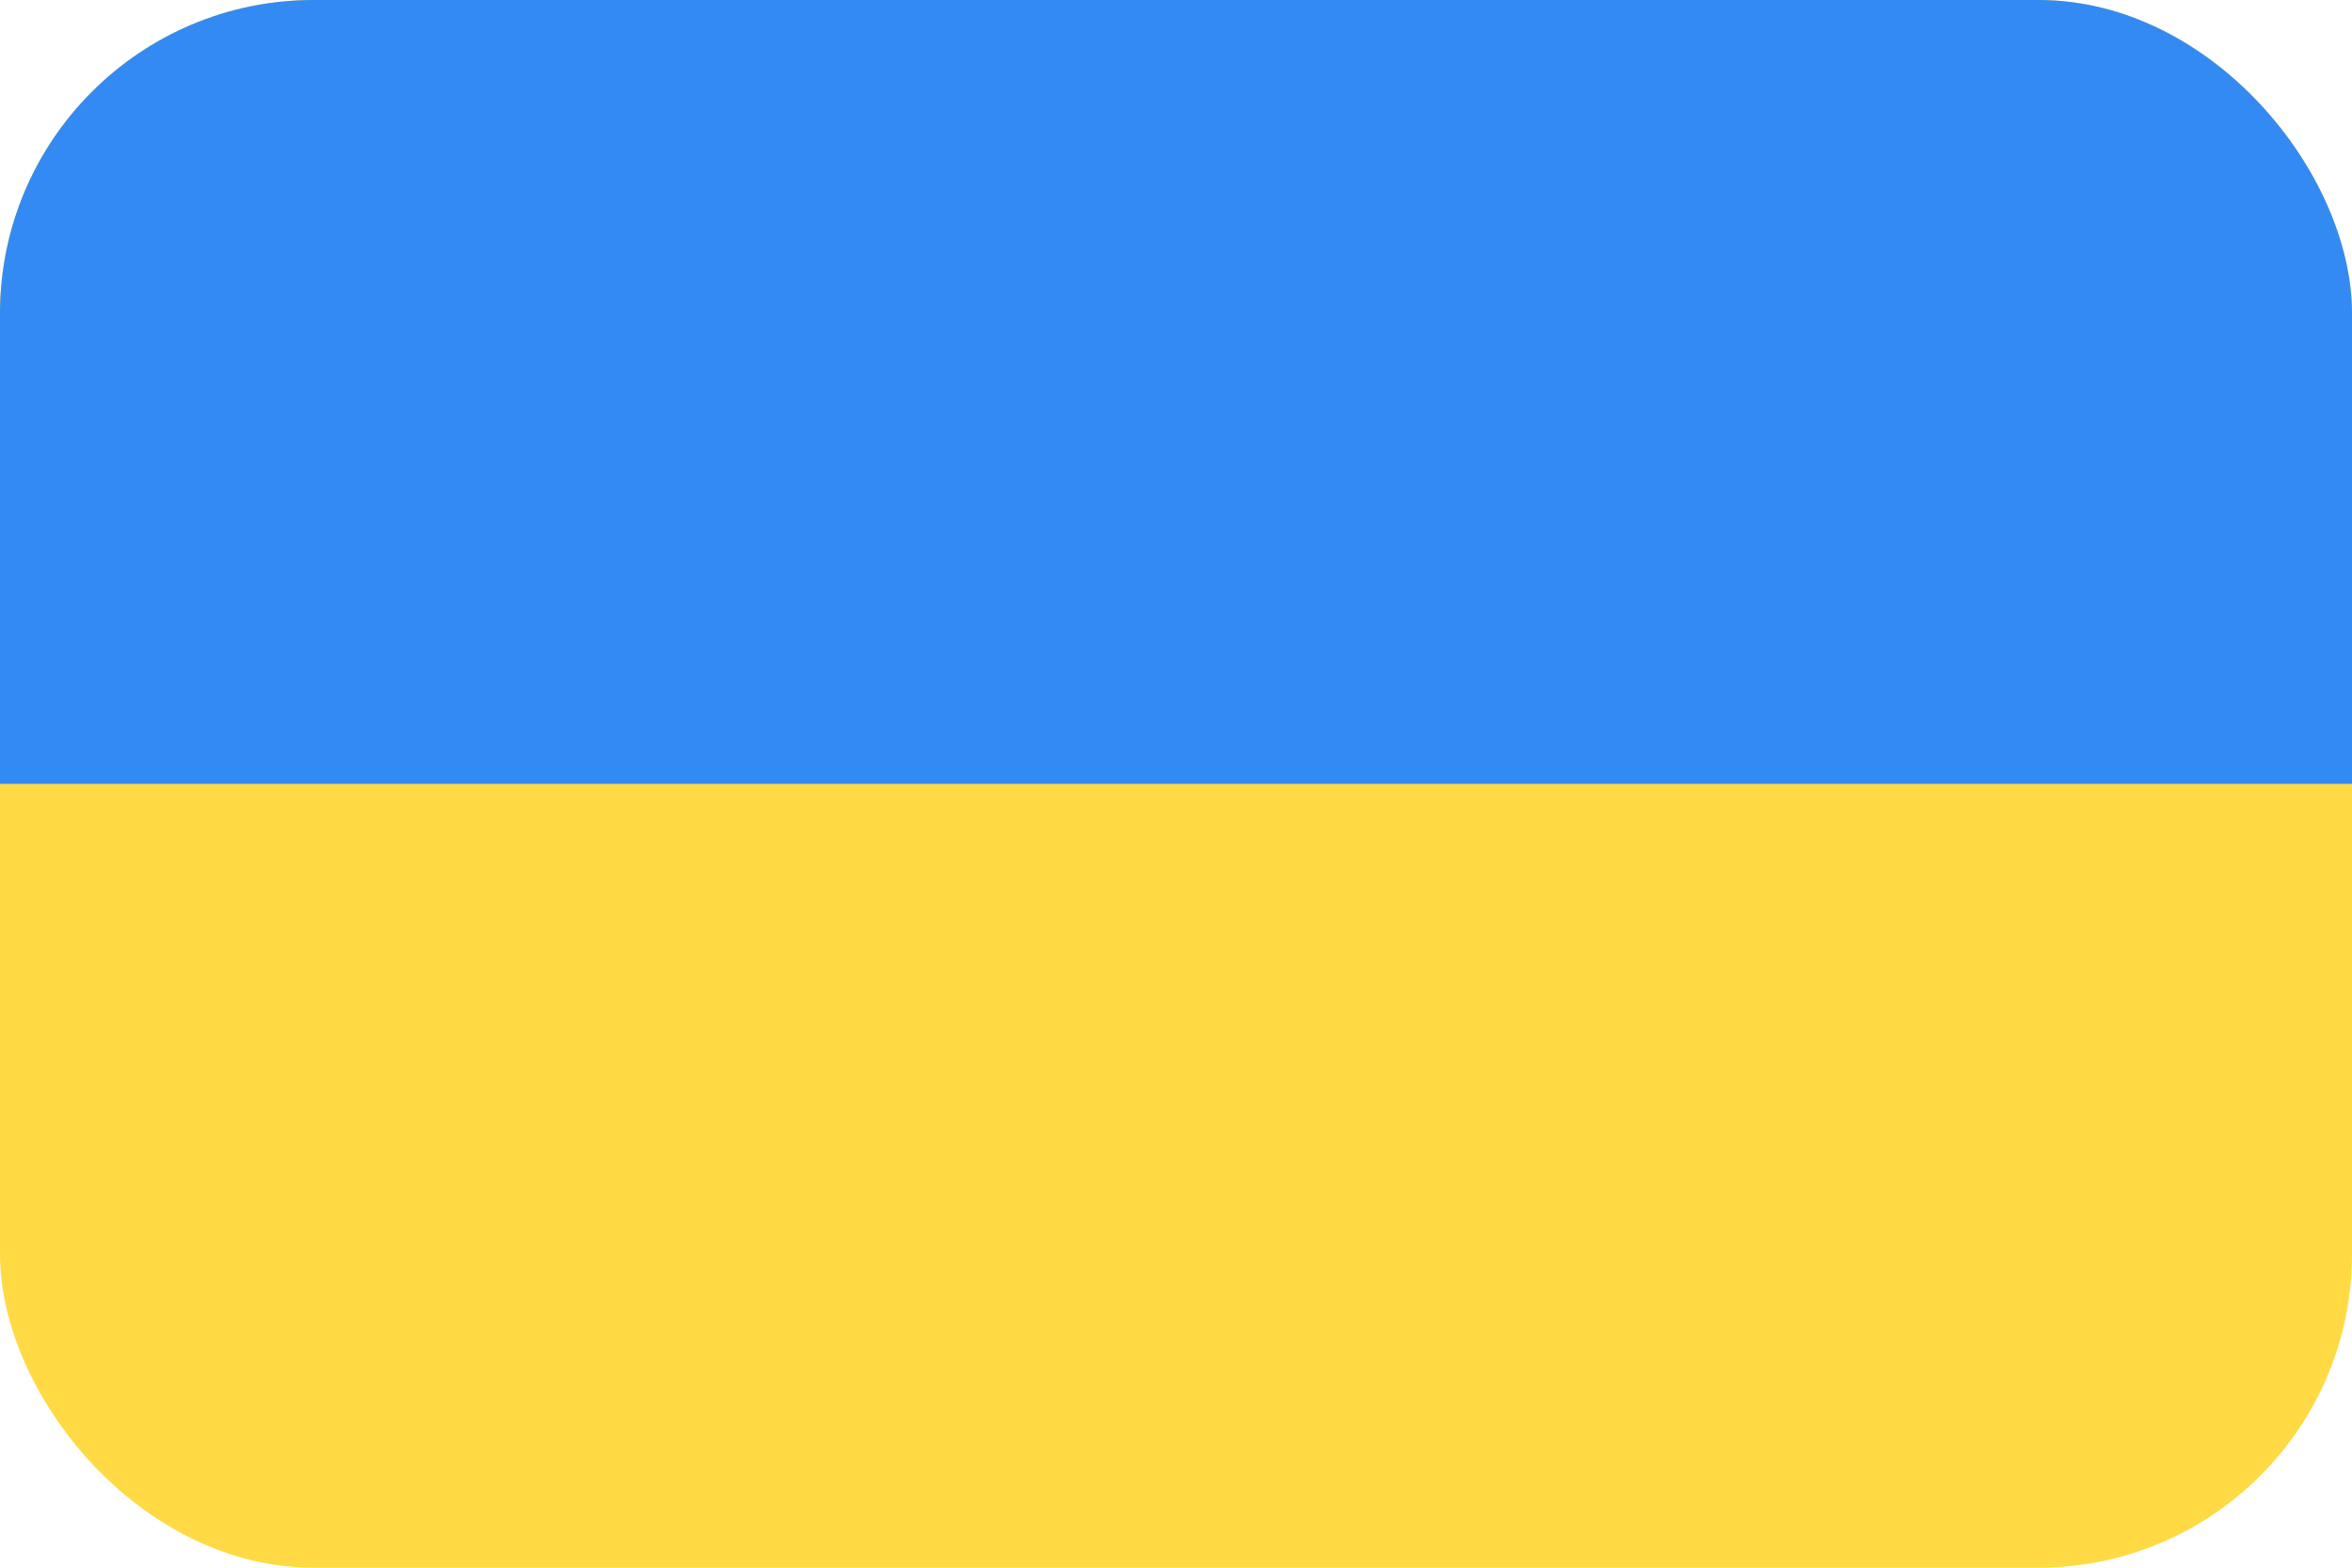 <svg width="30" height="20" viewBox="0 0 30 20" fill="none" xmlns="http://www.w3.org/2000/svg">
<g clip-path="url(#clip0_134_40378)">
<g clip-path="url(#clip1_134_40378)">
<path d="M0 0H30V20H0V0Z" fill="#FFDA44"/>
<path d="M0 0H30V10H0V0Z" fill="#338AF3"/>
</g>
</g>
<defs>
<clipPath id="clip0_134_40378">
<rect width="30" height="20" rx="4" fill="white"/>
</clipPath>
<clipPath id="clip1_134_40378">
<rect width="30" height="20" fill="white"/>
</clipPath>
</defs>
</svg>
